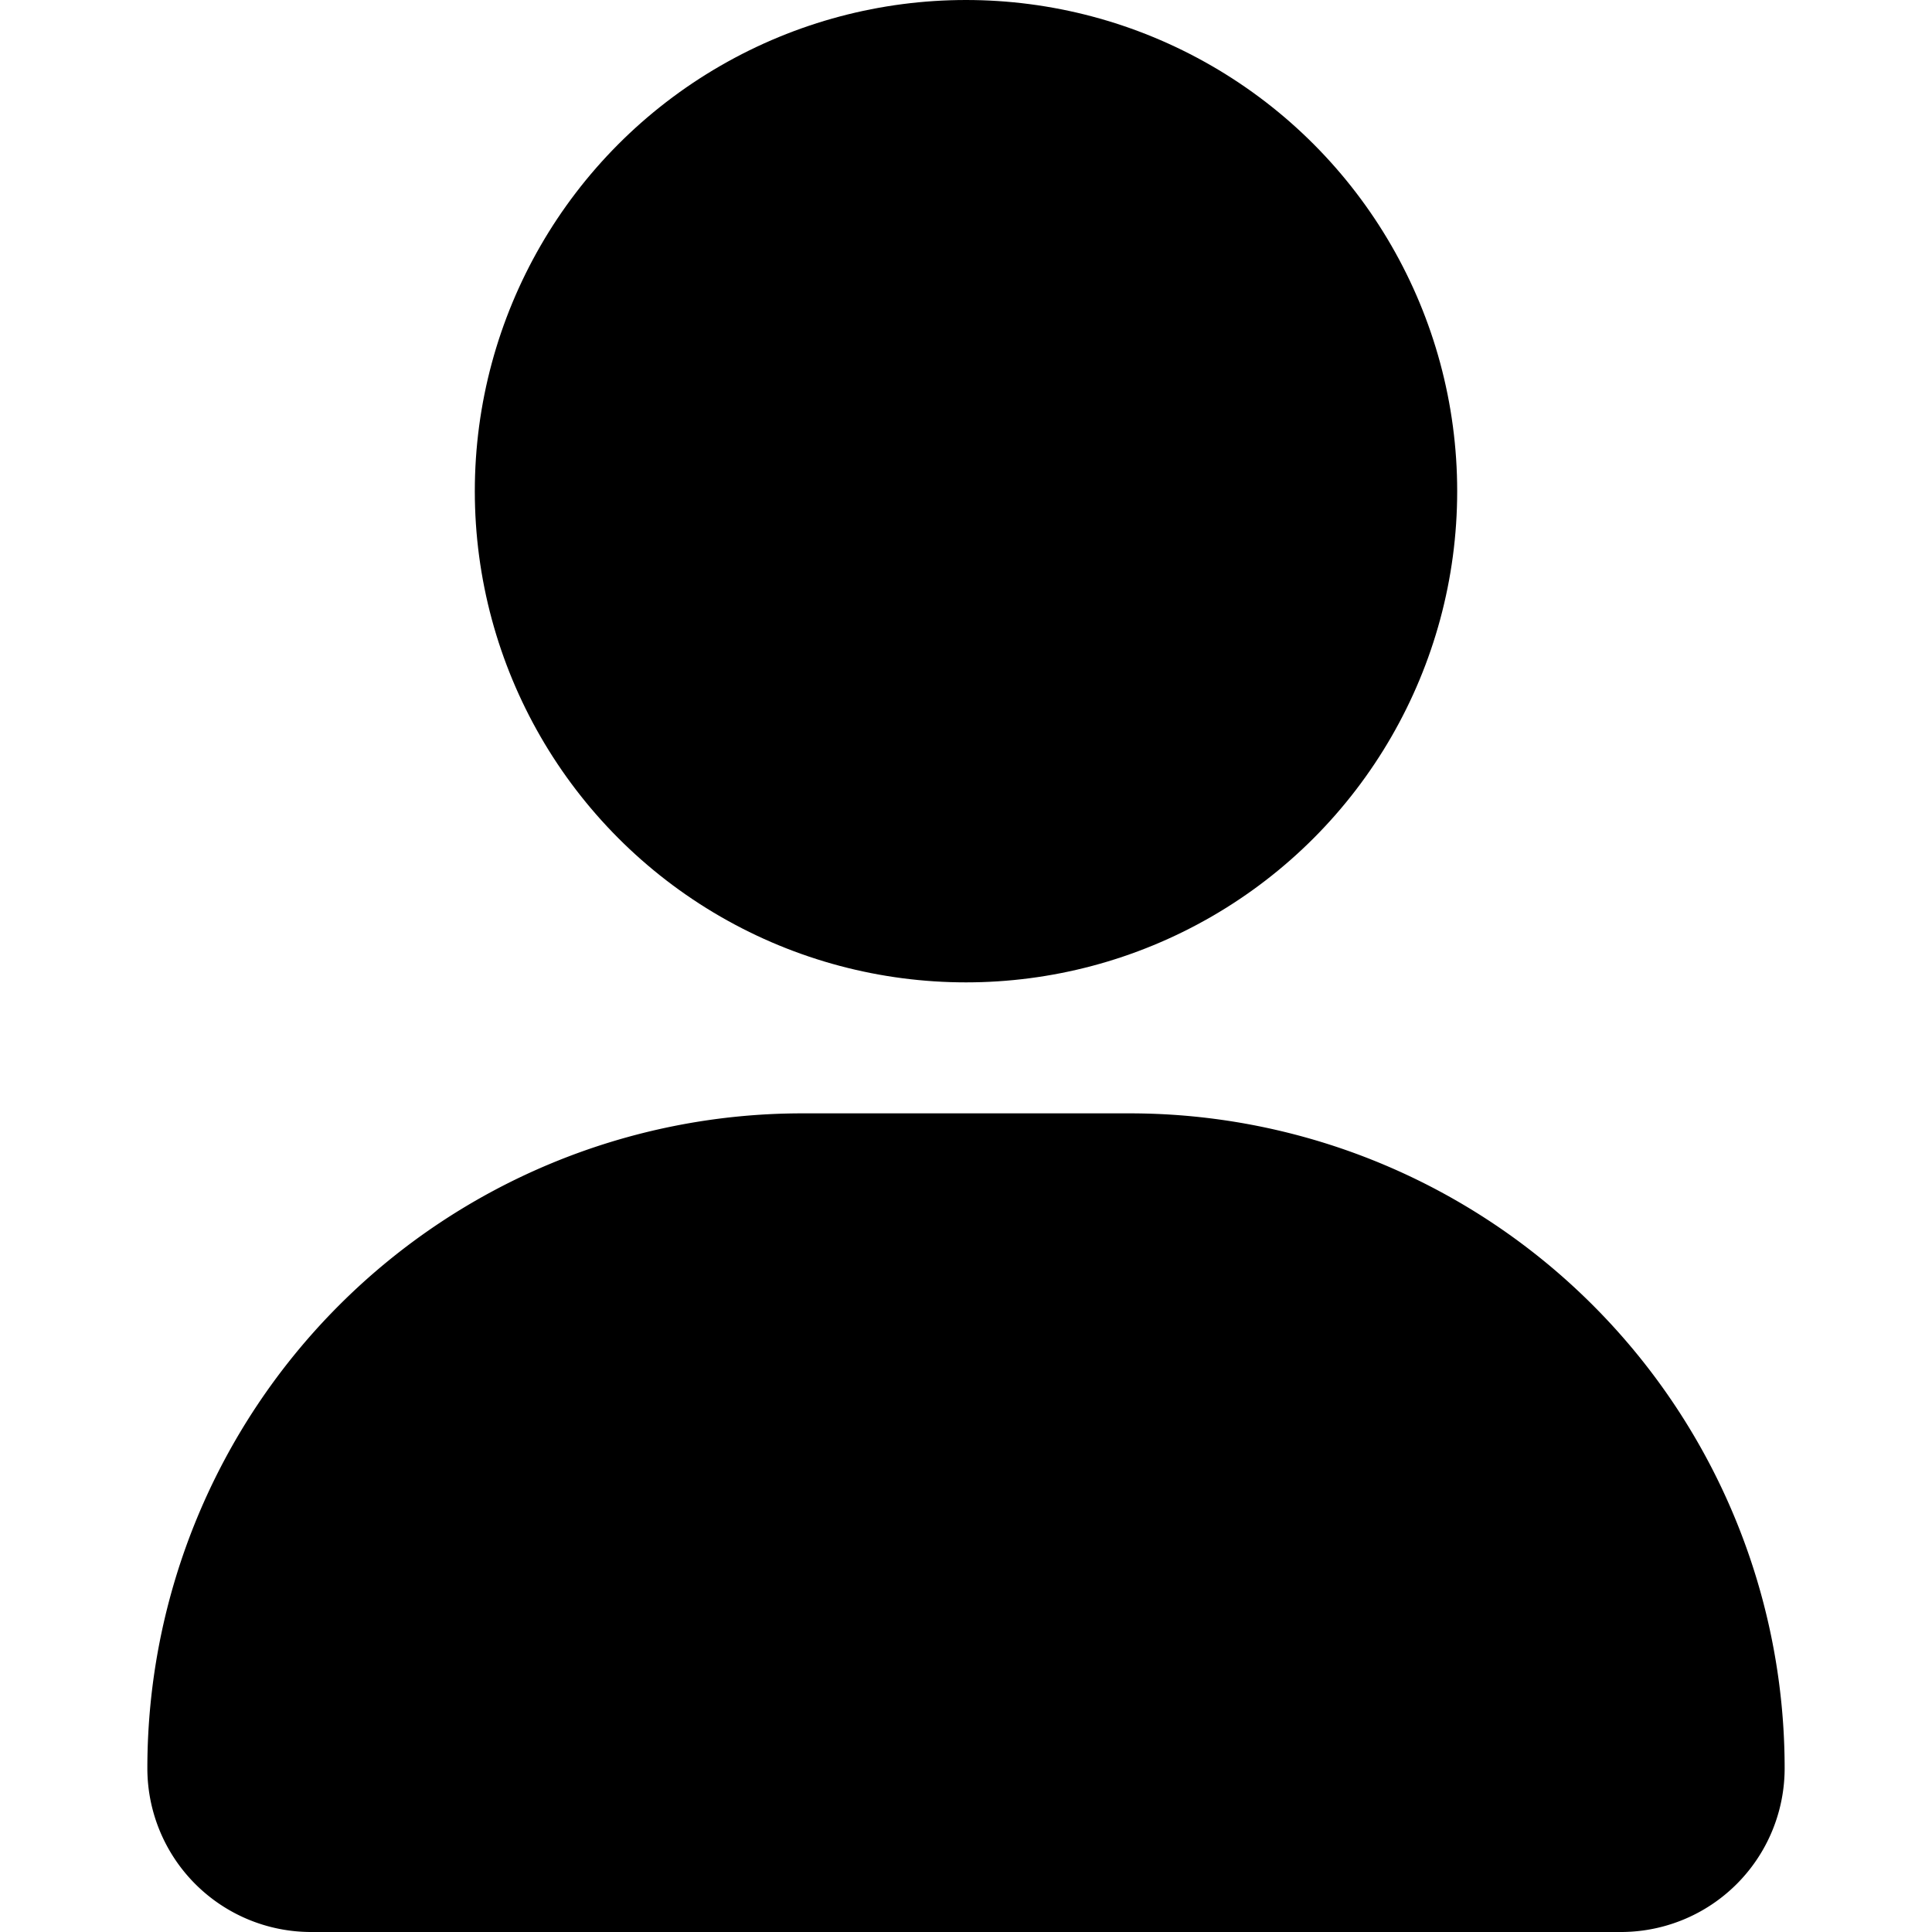 <svg xmlns="http://www.w3.org/2000/svg" viewBox="0 0 59 59" fill="#000"><path d="M24.5,34h10a20,20,0,0,1,20,20v0a5,5,0,0,1-5,5H9.5a5,5,0,0,1-5-5v0A20,20,0,0,1,24.5,34Z"/><circle cx="29.5" cy="15" r="15"/></svg>
